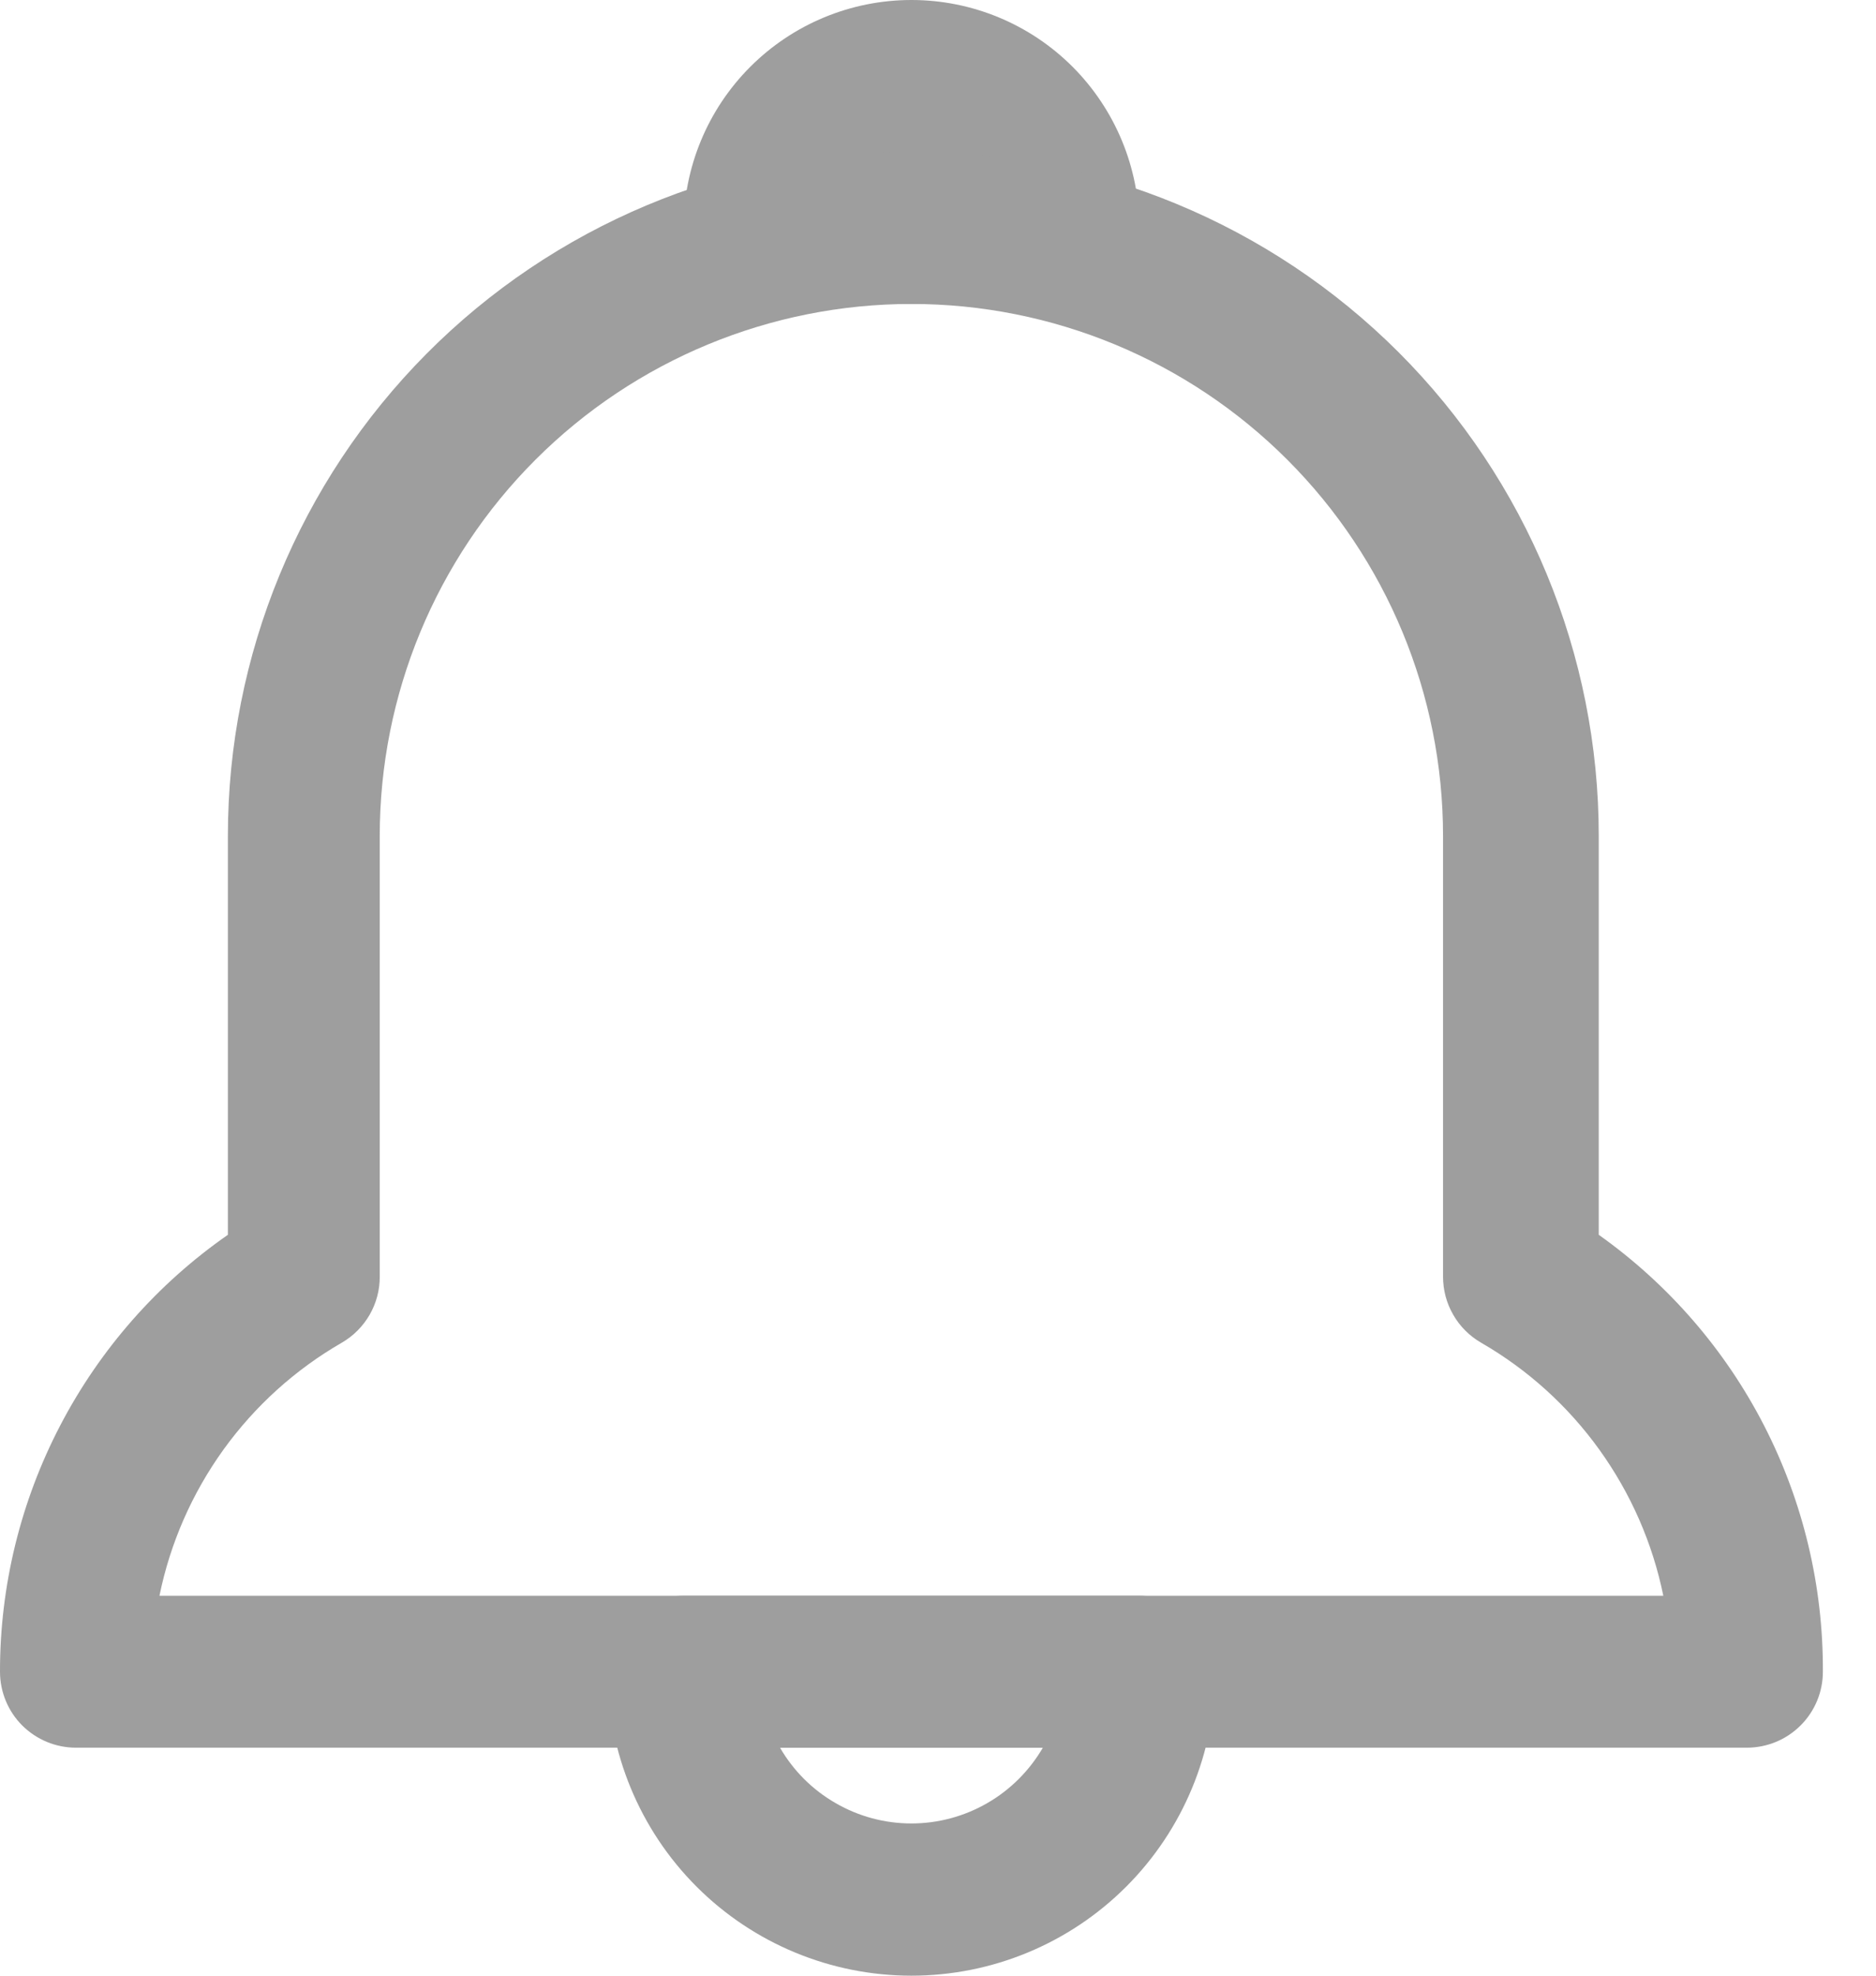 <svg width="19" height="20" viewBox="0 0 19 20" fill="none" xmlns="http://www.w3.org/2000/svg">
<path d="M9.231 20C8.415 20 7.632 19.676 7.055 19.099C6.478 18.522 6.154 17.739 6.154 16.923C6.154 16.719 6.235 16.523 6.379 16.379C6.523 16.235 6.719 16.154 6.923 16.154H11.538C11.742 16.154 11.938 16.235 12.082 16.379C12.227 16.523 12.308 16.719 12.308 16.923C12.308 17.739 11.983 18.522 11.406 19.099C10.829 19.676 10.047 20 9.231 20ZM7.9 17.692C8.035 17.925 8.229 18.119 8.463 18.253C8.696 18.388 8.961 18.459 9.231 18.459C9.5 18.459 9.765 18.388 9.999 18.253C10.232 18.119 10.426 17.925 10.562 17.692H7.9Z" fill="#9E9E9E"/>
<path d="M10.769 3.077H7.692C7.488 3.077 7.293 2.996 7.148 2.852C7.004 2.707 6.923 2.512 6.923 2.308C6.923 1.696 7.166 1.109 7.599 0.676C8.032 0.243 8.619 0 9.231 0C9.843 0 10.43 0.243 10.863 0.676C11.295 1.109 11.539 1.696 11.539 2.308C11.539 2.512 11.457 2.707 11.313 2.852C11.169 2.996 10.973 3.077 10.769 3.077Z" fill="#9E9E9E"/>
<path d="M17.692 17.692H0.769C0.565 17.692 0.37 17.611 0.225 17.467C0.081 17.323 1.6239e-06 17.127 1.6239e-06 16.923C-0.001 16.054 0.209 15.198 0.611 14.428C1.013 13.658 1.595 12.996 2.308 12.5V8.462C2.308 6.633 3.031 4.879 4.319 3.582C5.607 2.285 7.357 1.551 9.185 1.538H9.269C11.105 1.538 12.866 2.268 14.165 3.566C15.463 4.864 16.192 6.625 16.192 8.462V12.5C16.898 13.001 17.473 13.664 17.868 14.434C18.263 15.204 18.466 16.058 18.462 16.923C18.462 17.127 18.381 17.323 18.236 17.467C18.092 17.611 17.896 17.692 17.692 17.692ZM1.615 16.154H16.846C16.737 15.62 16.516 15.117 16.198 14.675C15.88 14.233 15.472 13.864 15 13.592C14.883 13.524 14.785 13.427 14.718 13.309C14.65 13.192 14.615 13.059 14.615 12.923V8.462C14.615 7.033 14.048 5.664 13.038 4.654C12.028 3.644 10.659 3.077 9.231 3.077C7.803 3.077 6.433 3.644 5.423 4.654C4.413 5.664 3.846 7.033 3.846 8.462V12.923C3.847 13.059 3.811 13.192 3.744 13.309C3.676 13.427 3.579 13.524 3.462 13.592C2.99 13.864 2.582 14.233 2.263 14.675C1.945 15.117 1.724 15.62 1.615 16.154Z" fill="#9E9E9E"/>
</svg>
